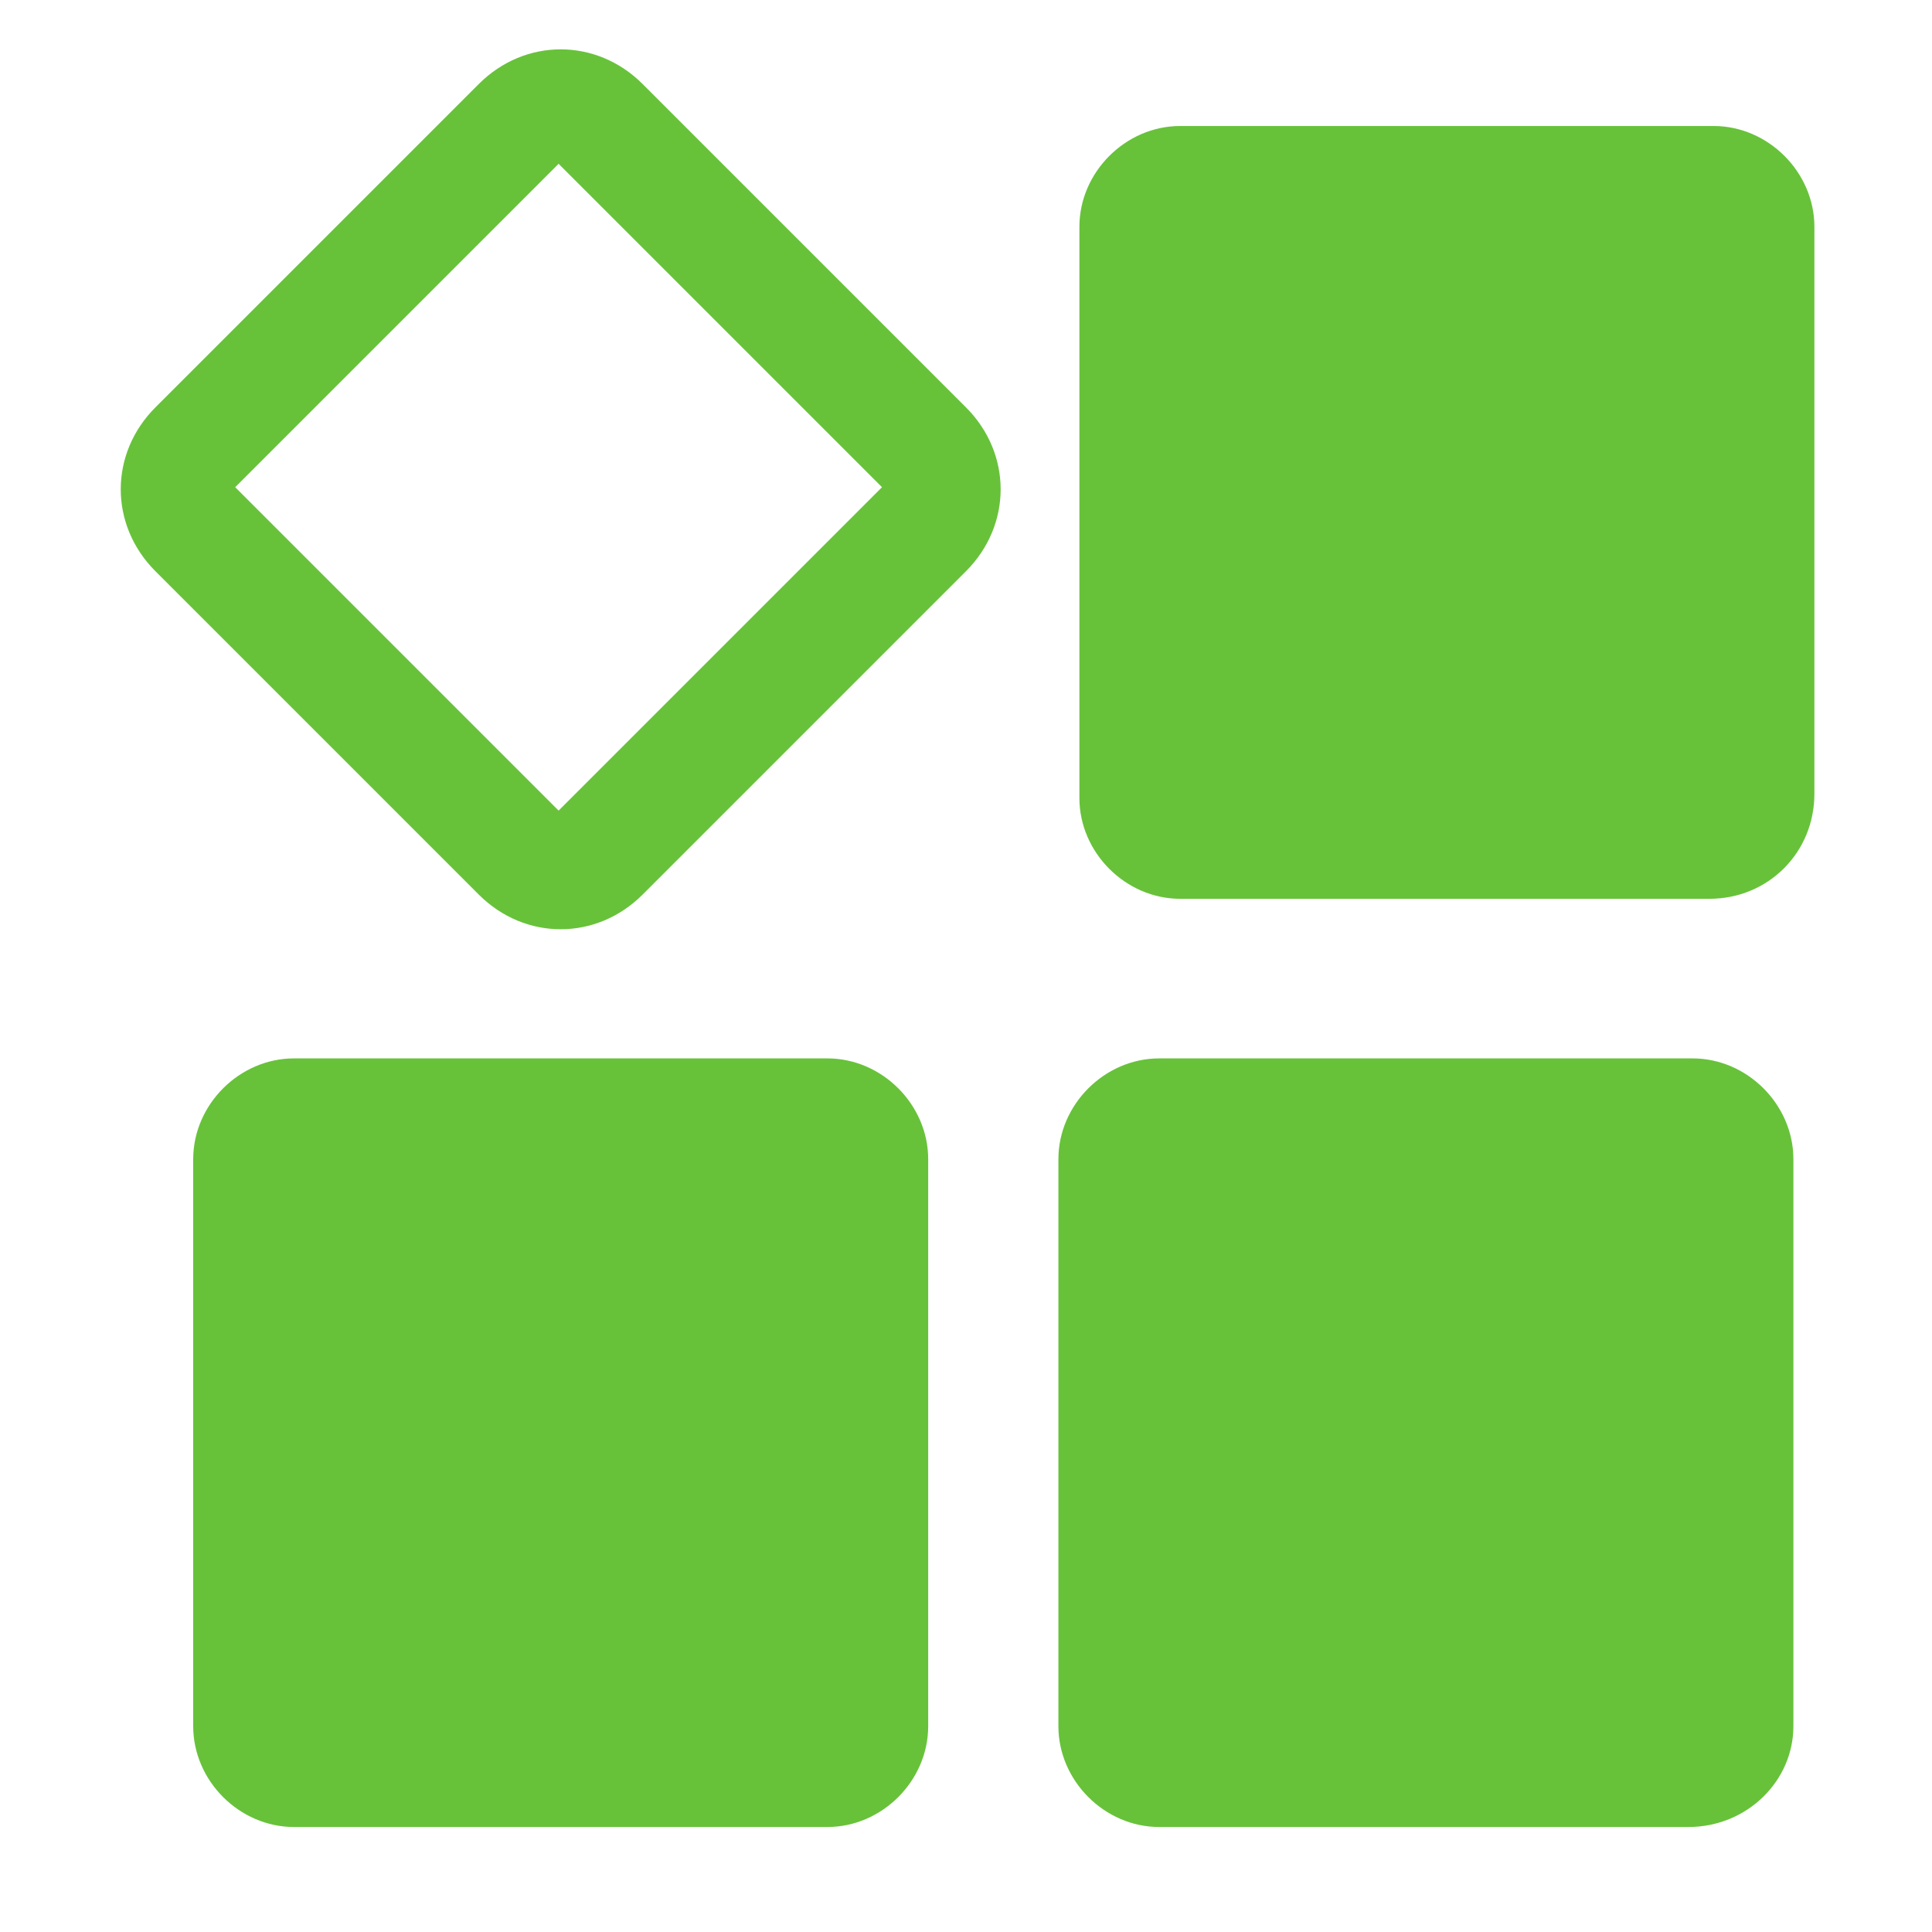 <?xml version="1.0" standalone="no"?><!DOCTYPE svg PUBLIC "-//W3C//DTD SVG 1.1//EN" "http://www.w3.org/Graphics/SVG/1.1/DTD/svg11.dtd"><svg t="1567823648987" class="icon" viewBox="0 0 1024 1024" version="1.1" xmlns="http://www.w3.org/2000/svg" p-id="1267" xmlns:xlink="http://www.w3.org/1999/xlink" width="200" height="200"><defs><style type="text/css"></style></defs><path d="M124.661 258.226l171.409 171.409 171.409-171.409-171.409-171.409-171.409 171.409zM82.365 215.93L253.774 44.522C278.261 20.035 316.104 20.035 340.591 44.522L512 215.93c24.487 24.487 24.487 62.33 0 86.817l-171.409 171.409c-24.487 24.487-62.33 24.487-86.817 0l-171.409-171.409c-24.487-24.487-24.487-62.33 0-86.817zM894.887 968.348H614.4c-28.939 0-53.426-24.487-53.426-53.426V614.4c0-28.939 24.487-53.426 53.426-53.426h282.713c28.939 0 53.426 24.487 53.426 53.426v300.522c0 28.939-24.487 53.426-55.652 53.426zM906.017 476.383H625.53c-28.939 0-53.426-24.487-53.426-53.426V120.209c0-28.939 24.487-53.426 53.426-53.426h282.713c28.939 0 53.426 24.487 53.426 53.426v300.522c0 31.165-24.487 55.652-55.652 55.652zM438.539 968.348H155.826c-28.939 0-53.426-24.487-53.426-53.426V614.4c0-28.939 24.487-53.426 53.426-53.426h282.713c28.939 0 53.426 24.487 53.426 53.426v300.522c0 28.939-24.487 53.426-53.426 53.426z" p-id="1268" fill="#67C23A"></path></svg>
